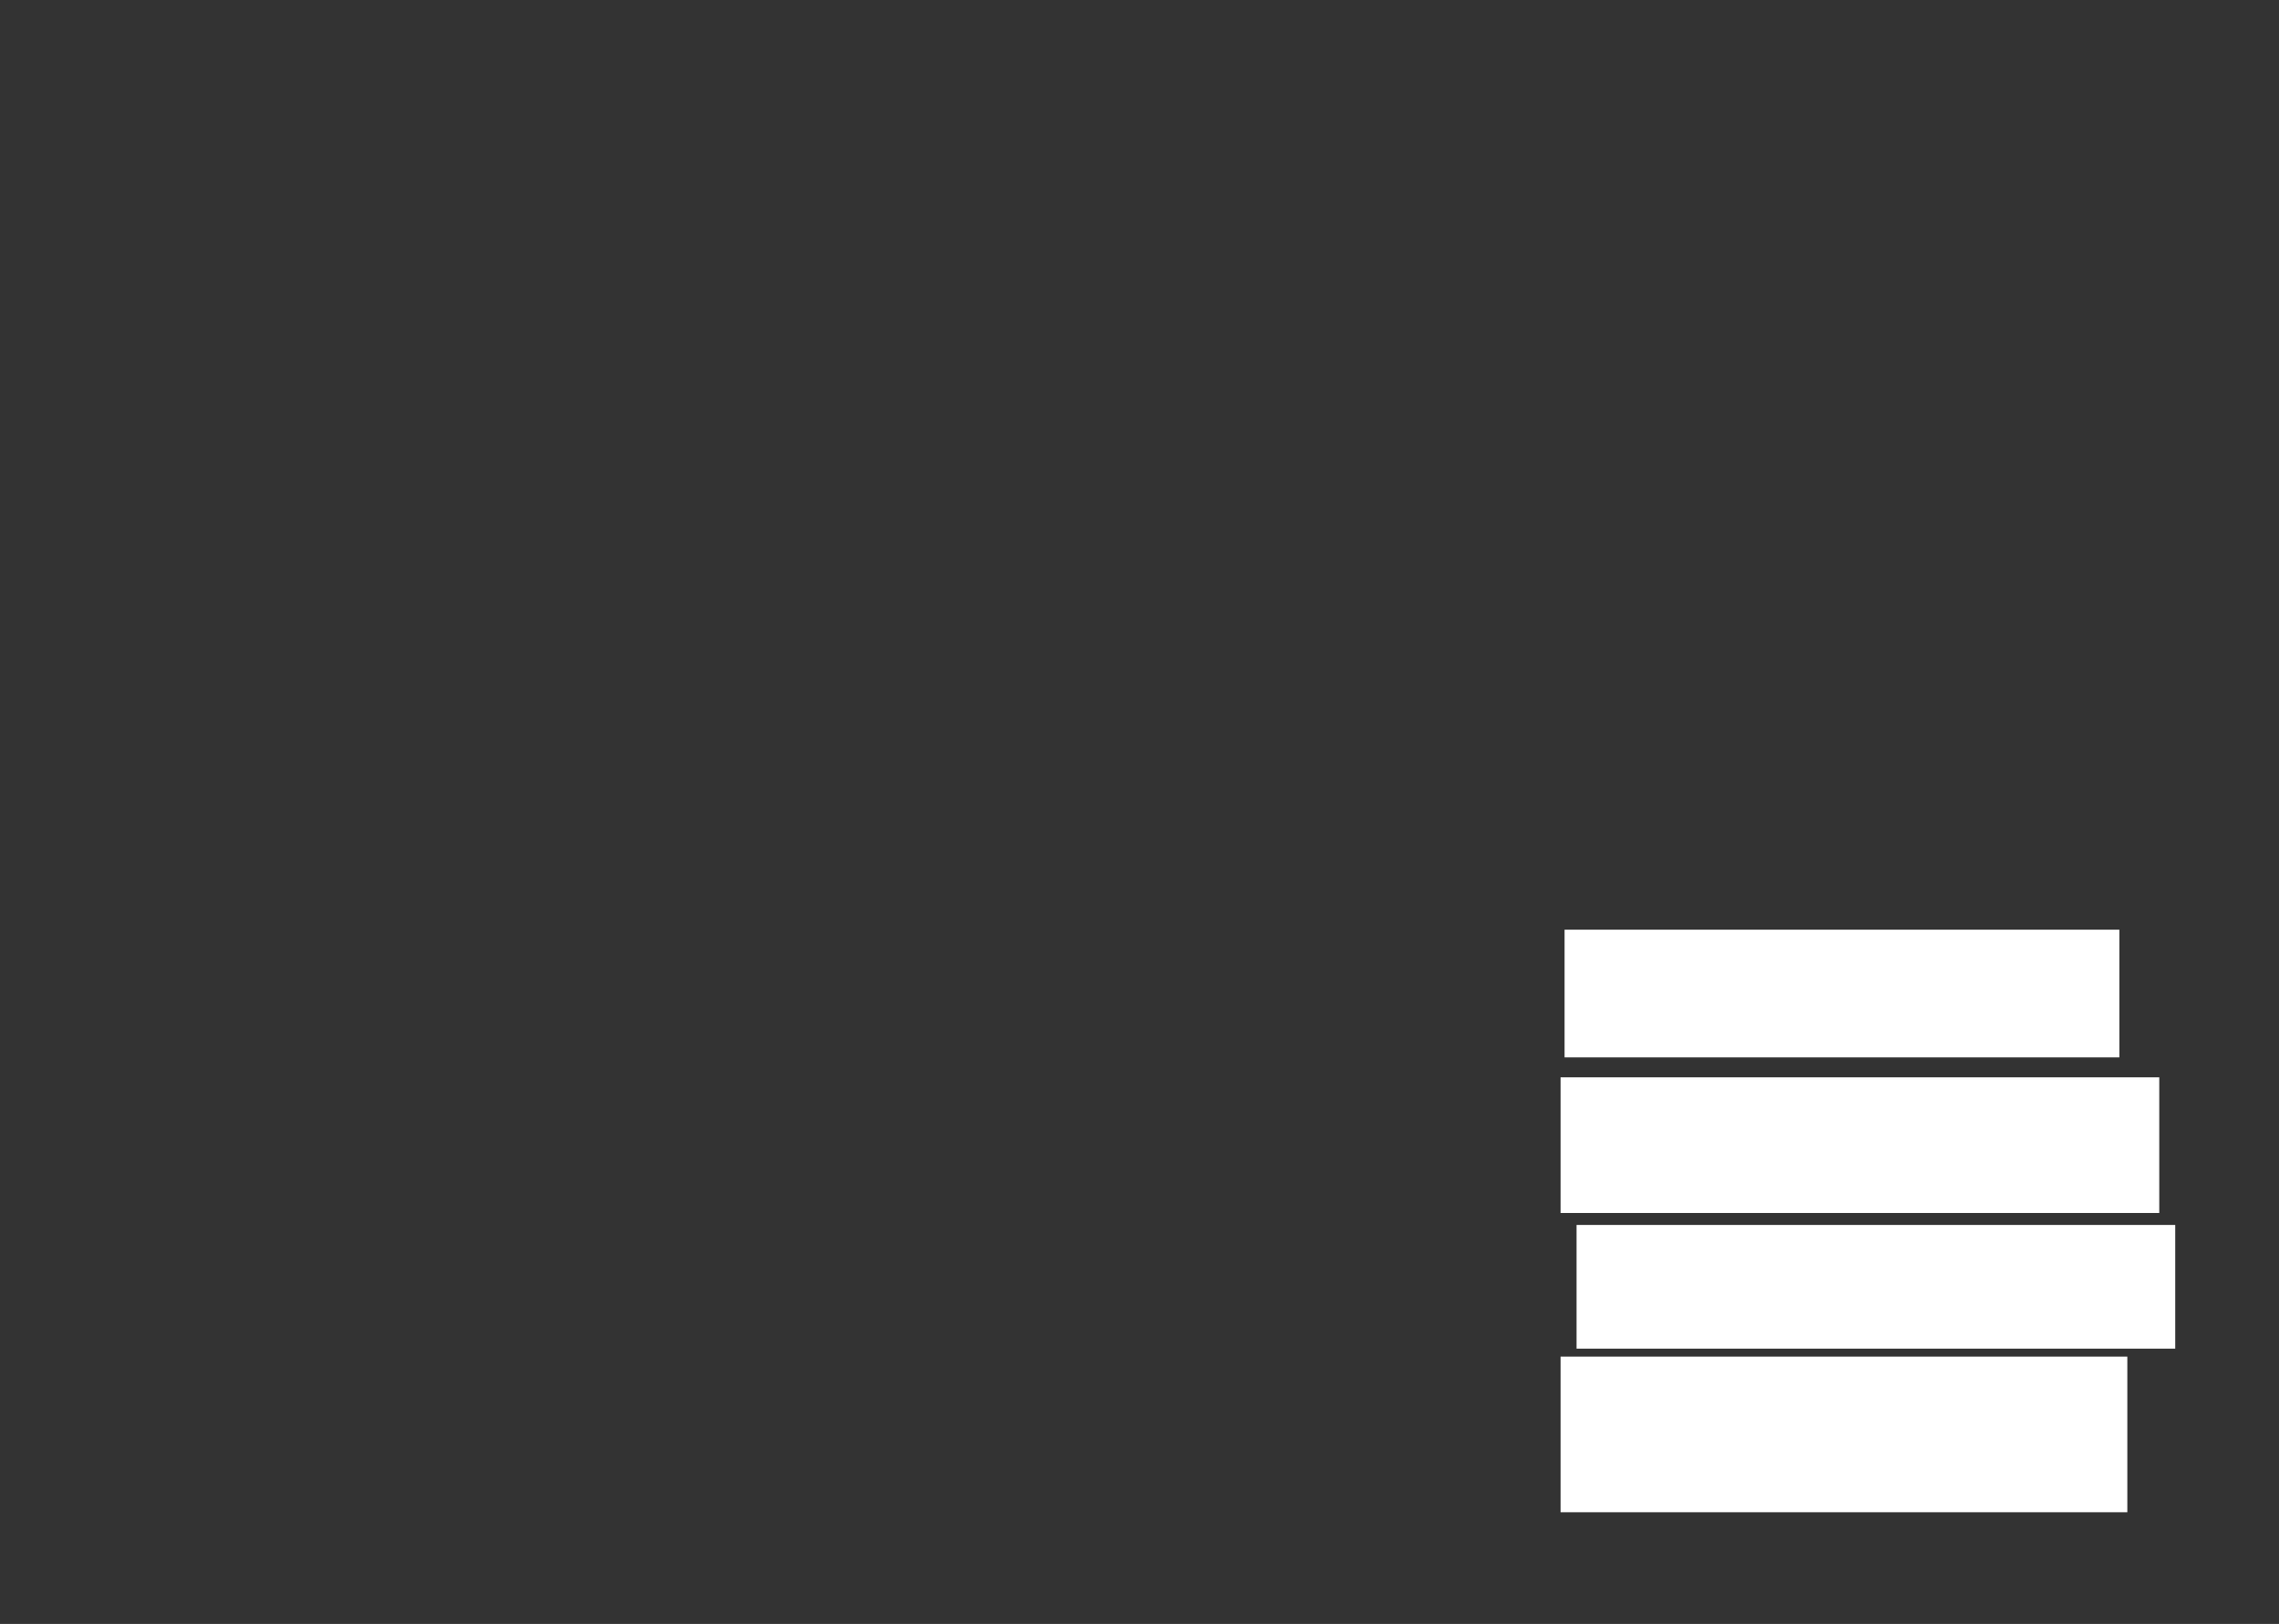 <ns0:svg xmlns:ns0="http://www.w3.org/2000/svg" height="407" width="571">
 <ns0:rect width="100%" height="100%" fill="#333333" stroke="none"/>
 <ns0:g>
  <ns0:title>Shapes</ns0:title>
  <ns0:rect fill="#FFFFFF" height="32" stroke-width="0" width="139" x="392" y="233" />
  <ns0:rect fill="#FFFFFF" height="31" stroke-width="0" width="150" x="395" y="307" />
  <ns0:rect fill="#FFFFFF" height="34" stroke-width="0" width="150" x="391" y="270" />
  <ns0:rect fill="#FFFFFF" height="39" stroke-width="0" width="142" x="391" y="340" />
 </ns0:g>
</ns0:svg>
